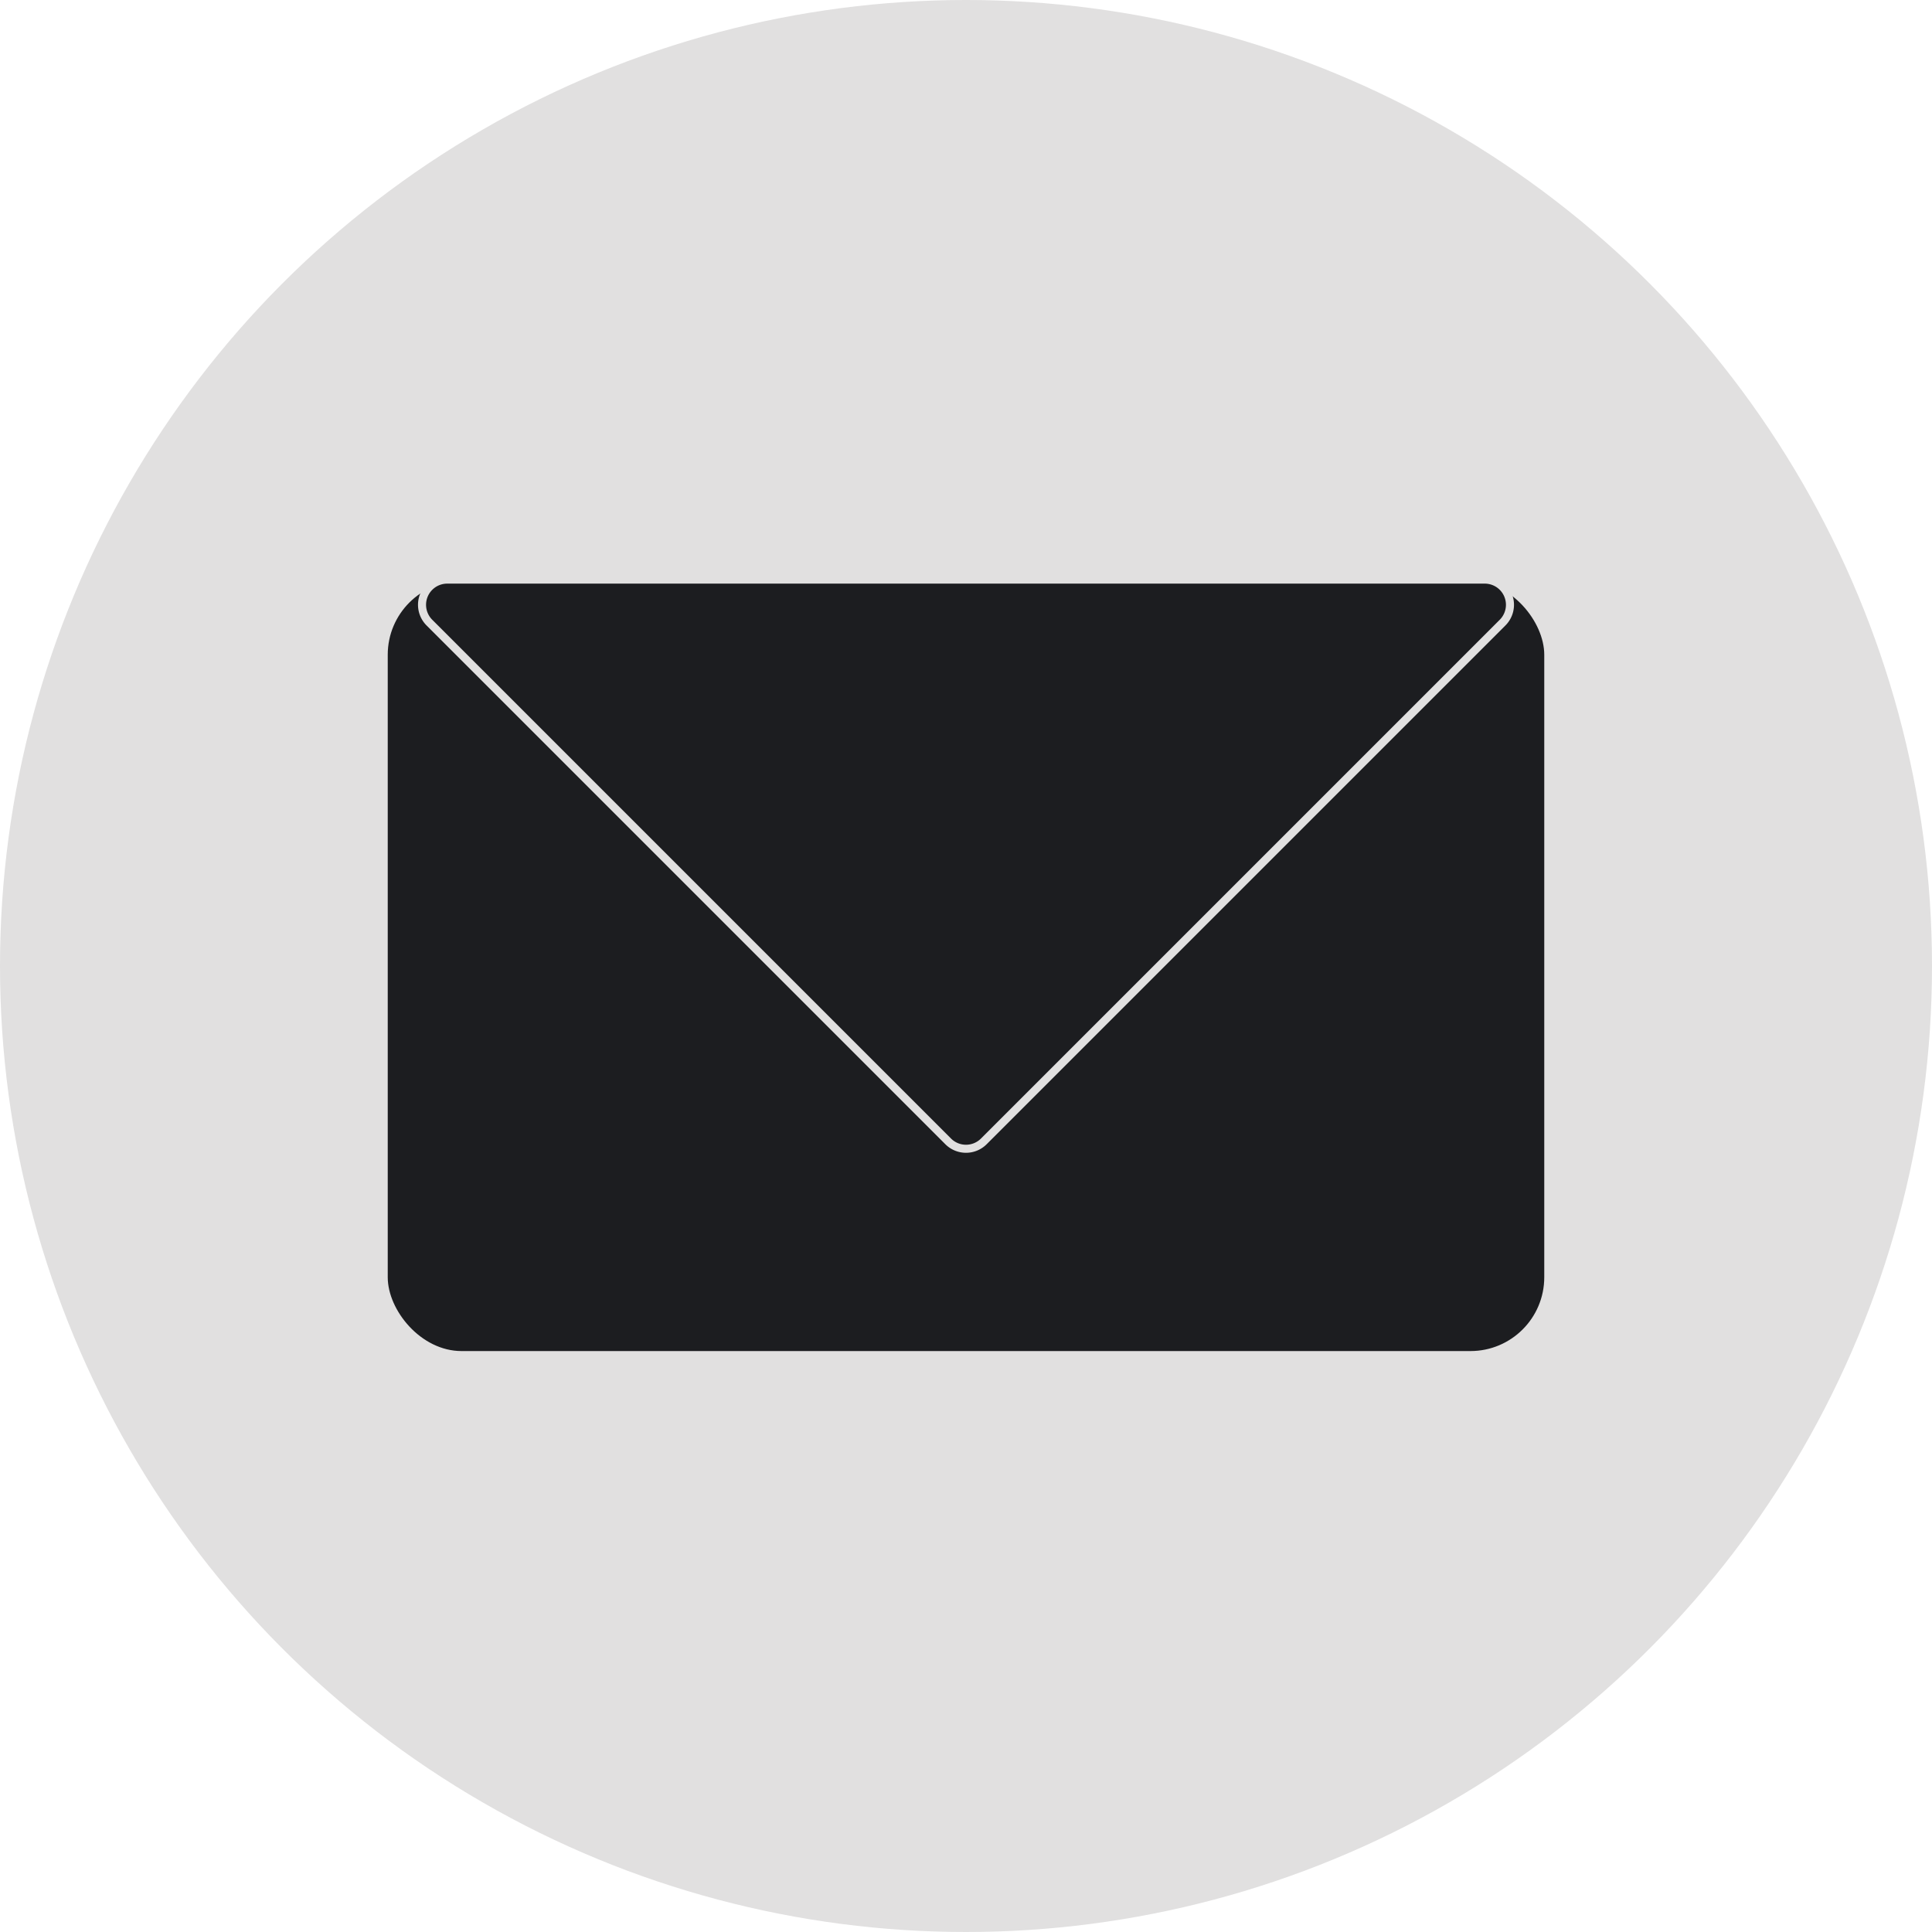 <svg id="Слой_1" data-name="Слой 1" xmlns="http://www.w3.org/2000/svg" viewBox="0 0 720 720"><defs><style>.cls-1{fill:#e1e0e0;}.cls-2,.cls-3{fill:#1c1d20;stroke:#e1e0e0;stroke-miterlimit:10;}.cls-3{stroke-width:3px;}</style></defs><title>2</title><circle class="cls-1" cx="360" cy="360" r="360"/><rect class="cls-2" x="144" y="216" width="432" height="288" rx="28"/><path class="cls-3" d="M510.64,569.36,704,376a9.39,9.39,0,0,0-6.64-16H310.67A9.39,9.39,0,0,0,304,376L497.36,569.36A9.39,9.39,0,0,0,510.64,569.36Z" transform="translate(-144 -144)"/></svg>
